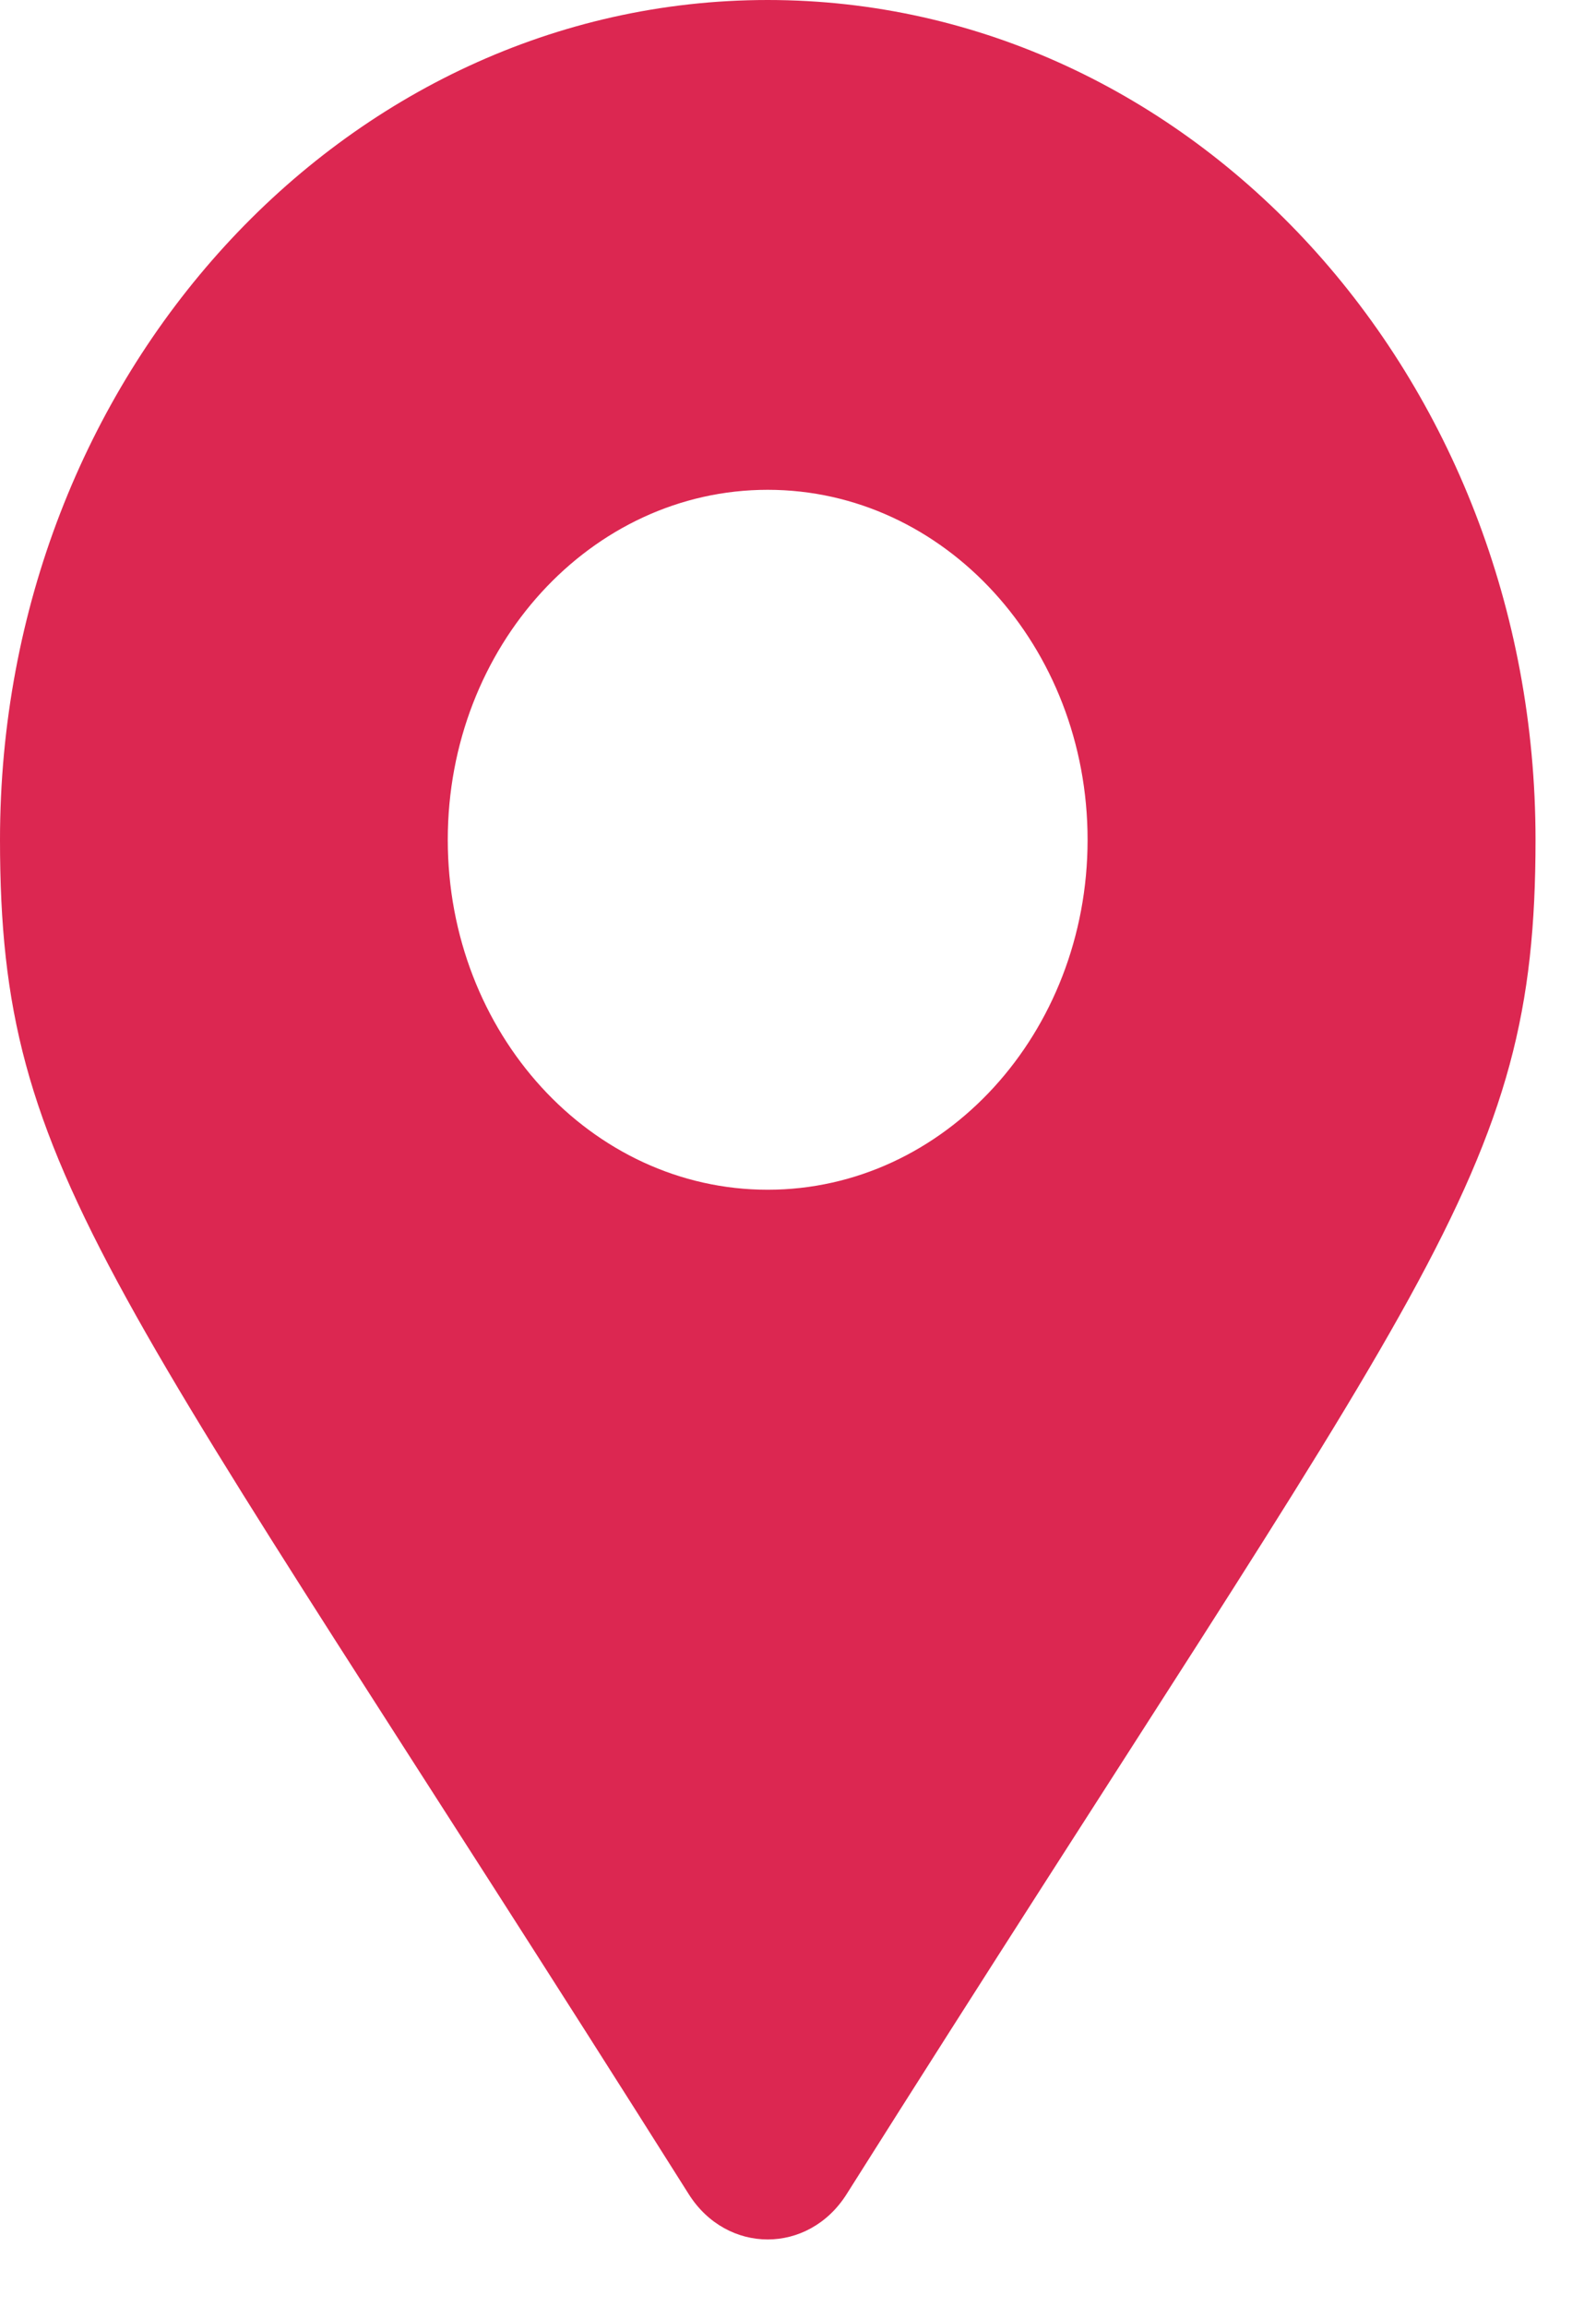 <svg width="9" height="13" viewBox="0 0 9 13" fill="none" xmlns="http://www.w3.org/2000/svg">
<path d="M3.884 12.364C0.608 7.173 0 6.64 0 4.732C0 2.119 1.938 0 4.329 0C6.72 0 8.659 2.119 8.659 4.732C8.659 6.64 8.051 7.173 4.774 12.364C4.559 12.704 4.099 12.704 3.884 12.364ZM4.329 6.704C5.326 6.704 6.133 5.821 6.133 4.732C6.133 3.643 5.326 2.76 4.329 2.76C3.333 2.76 2.525 3.643 2.525 4.732C2.525 5.821 3.333 6.704 4.329 6.704Z" fill="#DC2751"/>
</svg>

